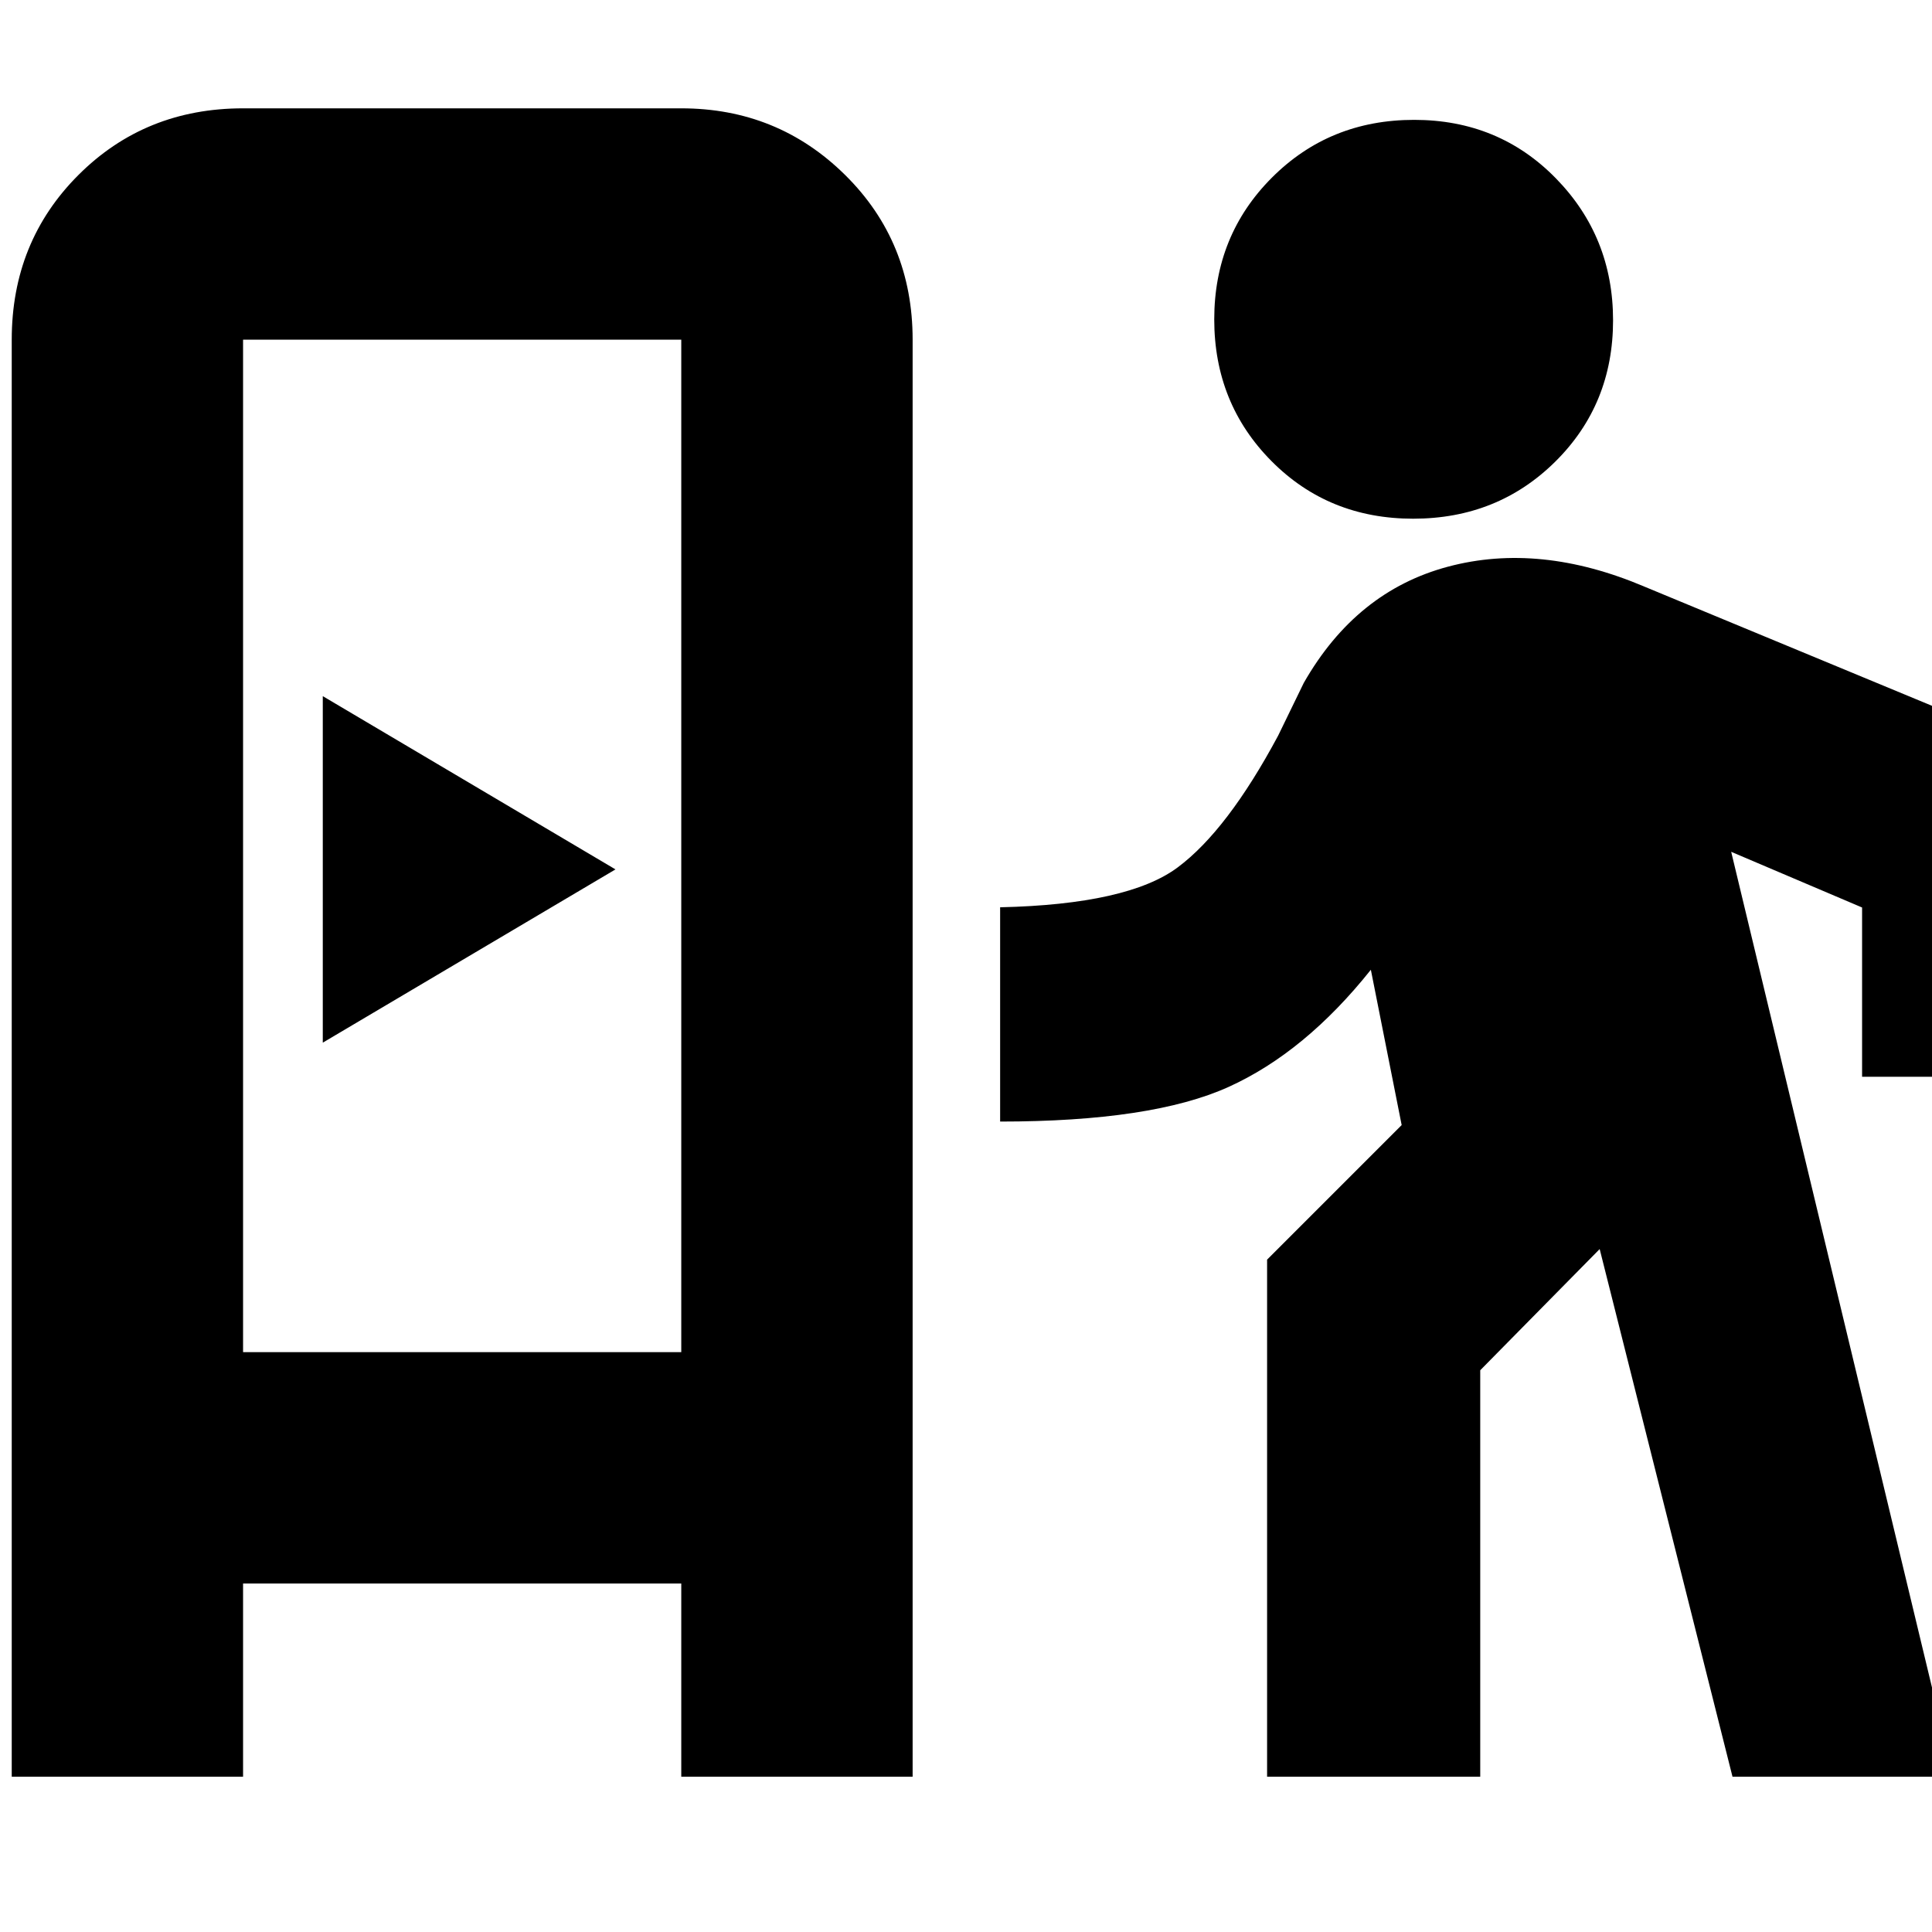 <svg xmlns="http://www.w3.org/2000/svg" height="20" viewBox="0 -960 960 960" width="20"><path d="M5.83-77.17v-714.05q0-48.69 33.13-81.82 33.13-33.13 81.82-33.13h217.74q47.9 0 81.43 33.13 33.53 33.13 33.53 81.82v714.05H338.52v-96H120.78v96H5.83Zm623.78 0v-256.92l66.87-66.87-15.31-77.17q-32.69 41-70.69 58.22-38 17.21-113.52 17.21v-106.47q63.56-1.44 88.26-19.85 24.69-18.41 49.88-65.44l12.73-26.19q26-45.57 71.63-57.76 45.63-12.2 97.71 9.93l214.01 88.7v154.82H925.26v-84.11l-65.04-27.67L970.65-77.17H860.87l-66-262.18-59.35 60.22v201.96H629.61ZM120.78-288.13h217.74v-503.09H120.78v503.09Zm39.61-153.78L305.83-528l-145.44-86.09v172.18Zm541.8-260.35q-42.02 0-70.43-28.66-28.41-28.66-28.41-70.39 0-41.73 28.66-70.43 28.66-28.7 70.67-28.7 42.02 0 70.43 29.06 28.41 29.06 28.41 70.56 0 41.73-28.66 70.15-28.66 28.41-70.67 28.41ZM120.78-288.13h217.74-217.74Z"/></svg>